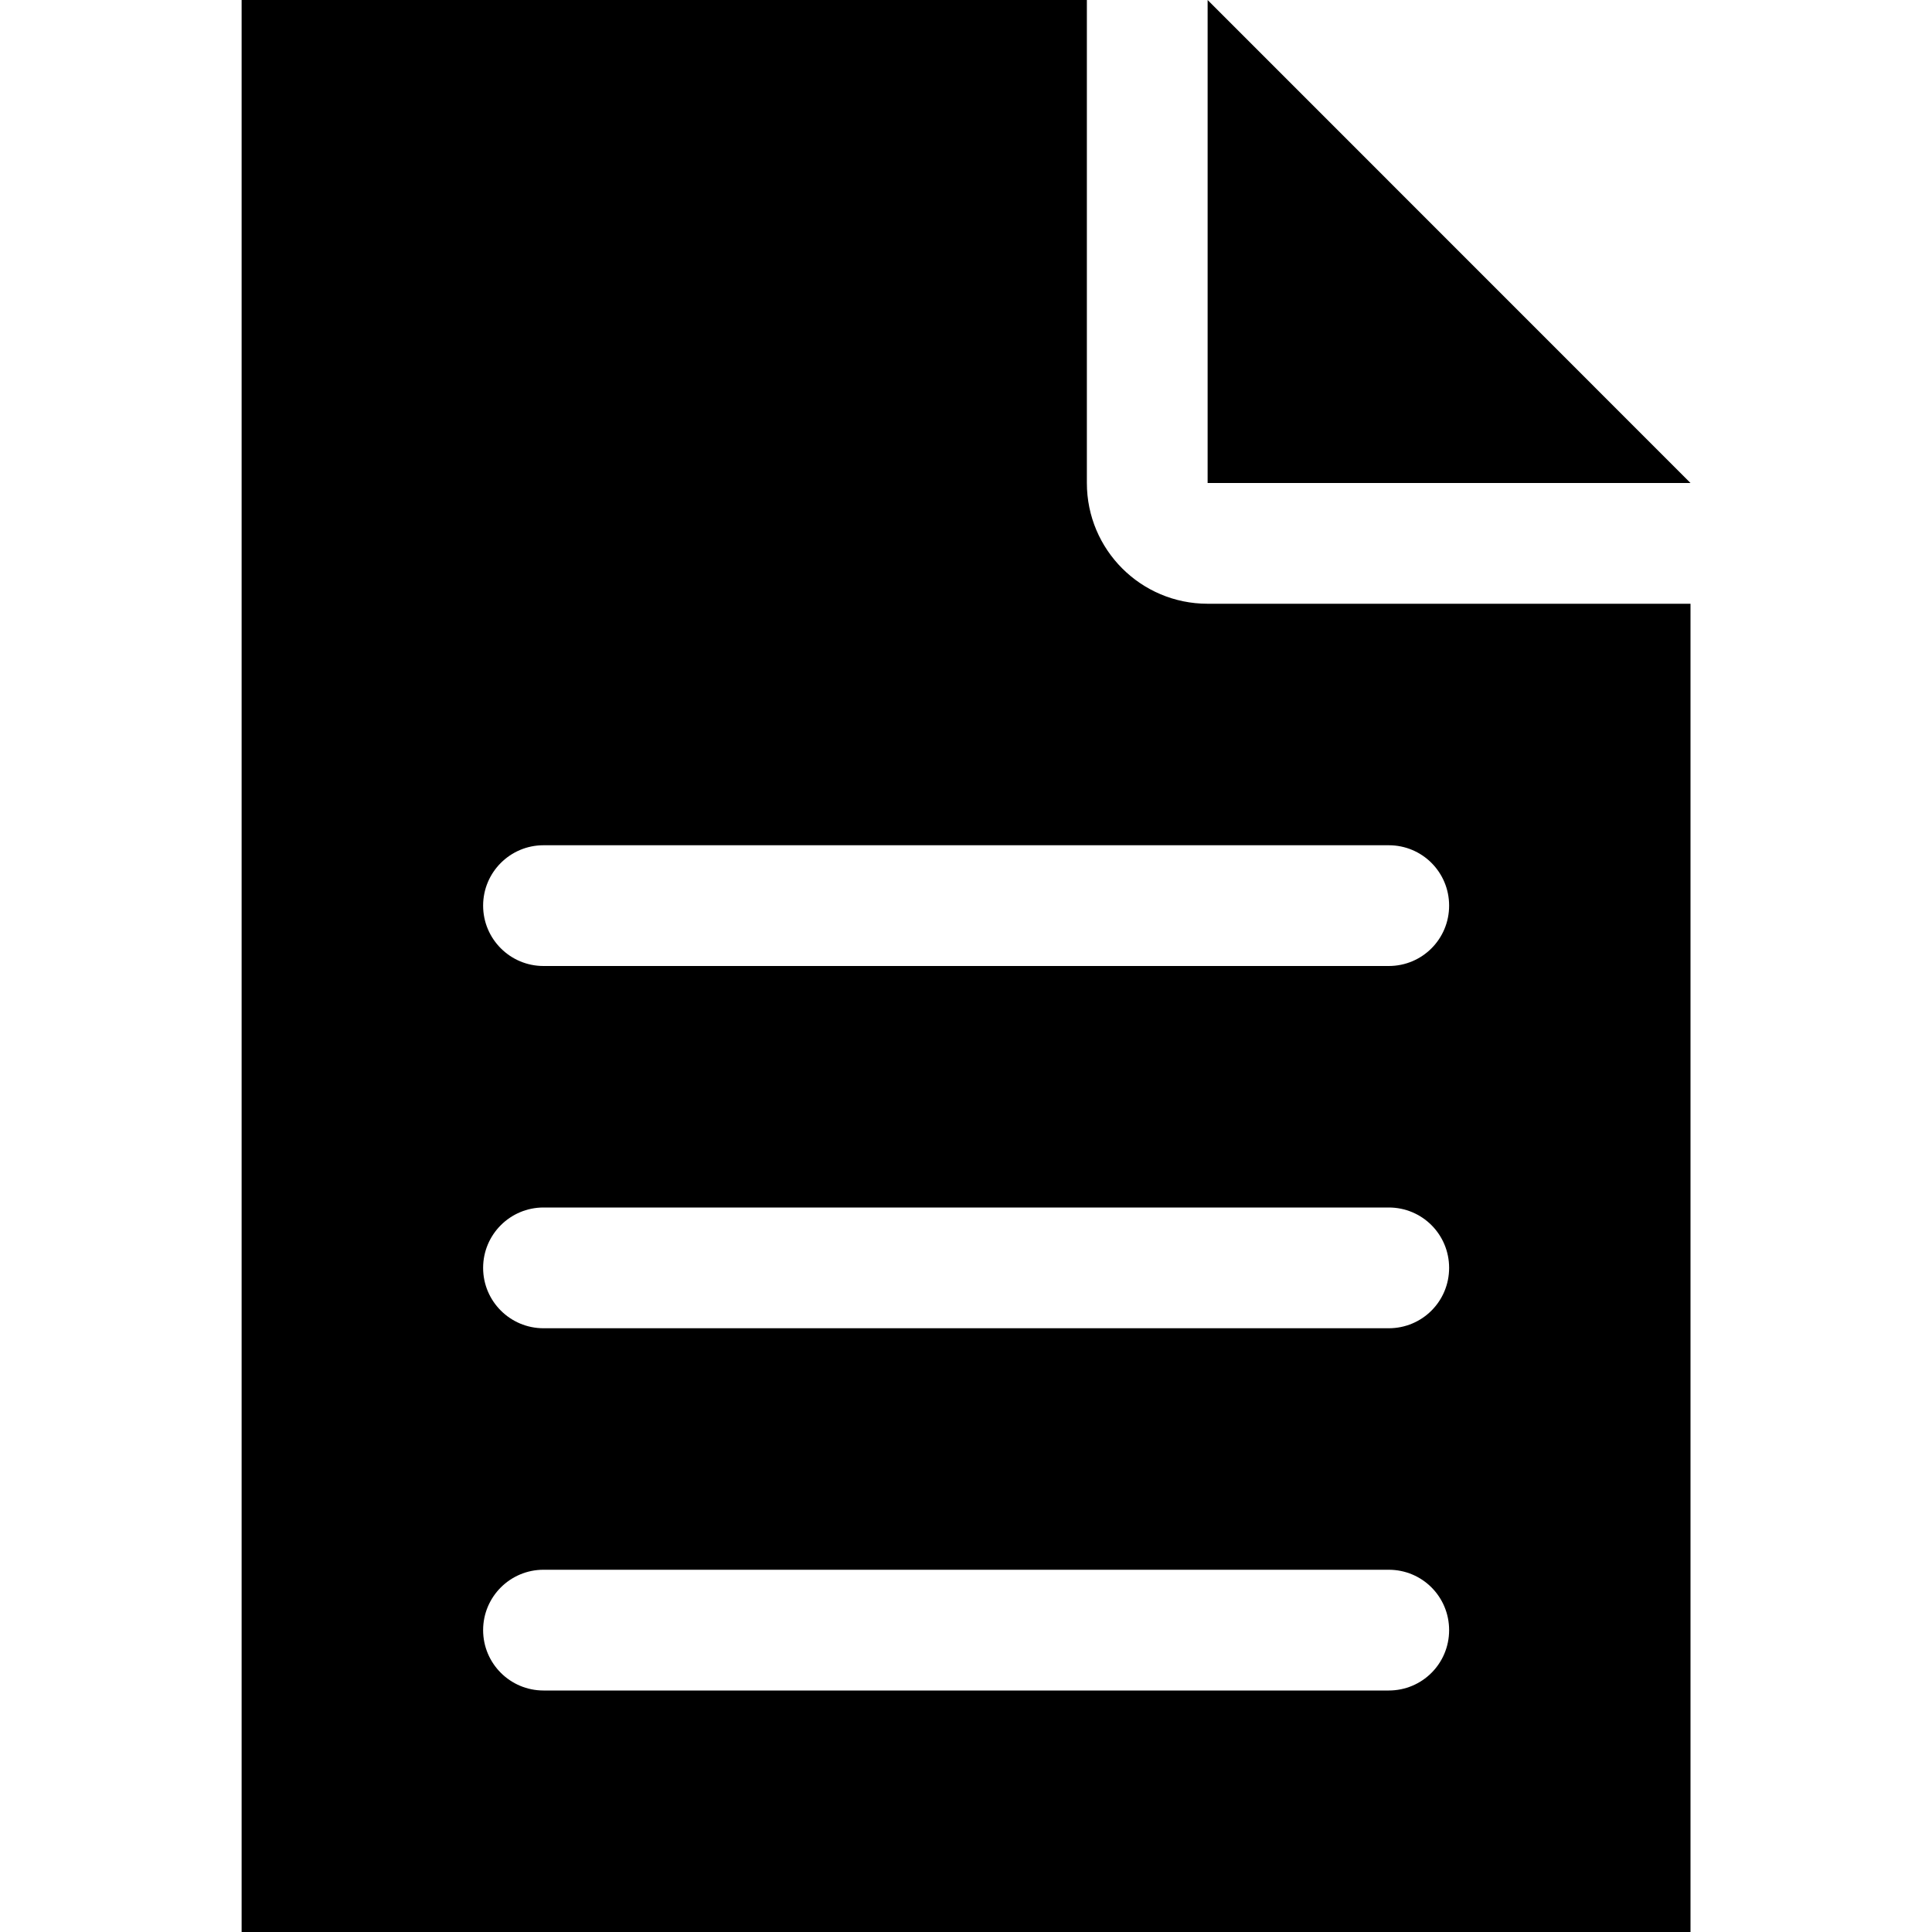 <?xml version="1.0" encoding="iso-8859-1"?>
<!-- Generator: Adobe Illustrator 17.0.0, SVG Export Plug-In . SVG Version: 6.00 Build 0)  -->
<!DOCTYPE svg PUBLIC "-//W3C//DTD SVG 1.1//EN" "http://www.w3.org/Graphics/SVG/1.1/DTD/svg11.dtd">
<svg version="1.1" id="Layer_1" xmlns="http://www.w3.org/2000/svg" xmlns:xlink="http://www.w3.org/1999/xlink" x="0px" y="0px"
	 width="32px" height="32px" viewBox="0 0 32 32" style="enable-background:new 0 0 32 32;" xml:space="preserve">
<g>
	<defs>
		<rect id="SVGID_1_" width="32" height="32"/>
	</defs>
	<clipPath id="SVGID_2_">
		<use xlink:href="#SVGID_1_"  style="overflow:visible;"/>
	</clipPath>
	<polygon style="clip-path:url(#SVGID_2_);" points="20.002,0 20.002,8 28,8 	"/>
</g>
<g>
	<defs>
		<rect id="SVGID_3_" width="32" height="32"/>
	</defs>
	<clipPath id="SVGID_4_">
		<use xlink:href="#SVGID_3_"  style="overflow:visible;"/>
	</clipPath>
	<g style="clip-path:url(#SVGID_4_);">
		<defs>
			<rect id="SVGID_5_" width="32" height="32"/>
		</defs>
		<clipPath id="SVGID_6_">
			<use xlink:href="#SVGID_5_"  style="overflow:visible;"/>
		</clipPath>
		<path style="clip-path:url(#SVGID_6_);" d="M18.002,8V0h-14v32H28V10h-7.998C18.896,10,18.002,9.105,18.002,8 M23.002,28h-14
			c-0.551,0-1-0.447-1-1s0.449-1,1-1h14c0.555,0,1,0.447,1,1S23.557,28,23.002,28 M23.002,22h-14c-0.551,0-1-0.447-1-1s0.449-1,1-1
			h14c0.555,0,1,0.447,1,1S23.557,22,23.002,22 M24.002,15c0,0.553-0.445,1-1,1h-14c-0.551,0-1-0.447-1-1s0.449-1,1-1h14
			C23.557,14,24.002,14.447,24.002,15"/>
	</g>
</g>
</svg>
